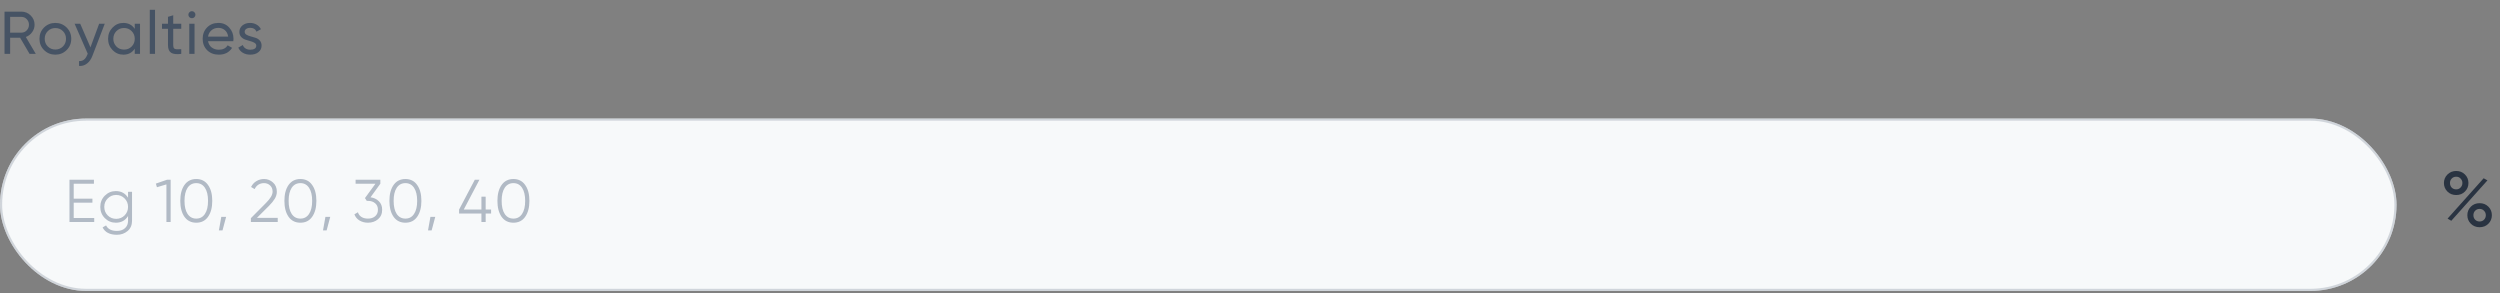 <svg width="580" height="68" viewBox="0 0 580 68" fill="none" xmlns="http://www.w3.org/2000/svg">
<rect x="0" y="0" width="580" height="68" fill="#808080" stroke="none"/>
<path d="M6.86 12.5L4.662 8.748H2.352V12.5H1.05V2.7H4.97C5.81 2.7 6.529 2.999 7.126 3.596C7.723 4.184 8.022 4.898 8.022 5.738C8.022 6.373 7.831 6.951 7.448 7.474C7.075 7.997 6.589 8.365 5.992 8.58L8.302 12.5H6.86ZM2.352 3.918V7.572H4.97C5.455 7.572 5.866 7.395 6.202 7.04C6.547 6.676 6.72 6.242 6.72 5.738C6.72 5.234 6.547 4.805 6.202 4.45C5.866 4.095 5.455 3.918 4.97 3.918H2.352ZM15.455 11.618C14.736 12.327 13.864 12.682 12.837 12.682C11.81 12.682 10.938 12.327 10.219 11.618C9.51 10.909 9.155 10.036 9.155 9C9.155 7.964 9.51 7.091 10.219 6.382C10.938 5.673 11.81 5.318 12.837 5.318C13.864 5.318 14.736 5.673 15.455 6.382C16.174 7.091 16.533 7.964 16.533 9C16.533 10.036 16.174 10.909 15.455 11.618ZM12.837 11.492C13.537 11.492 14.125 11.254 14.601 10.778C15.077 10.302 15.315 9.709 15.315 9C15.315 8.291 15.077 7.698 14.601 7.222C14.125 6.746 13.537 6.508 12.837 6.508C12.146 6.508 11.563 6.746 11.087 7.222C10.611 7.698 10.373 8.291 10.373 9C10.373 9.709 10.611 10.302 11.087 10.778C11.563 11.254 12.146 11.492 12.837 11.492ZM23.002 5.5H24.304L21.448 12.934C21.149 13.727 20.729 14.329 20.188 14.74C19.656 15.16 19.04 15.347 18.34 15.3V14.166C19.198 14.231 19.828 13.755 20.23 12.738L20.356 12.472L17.304 5.5H18.606L20.986 10.988L23.002 5.5ZM31.263 5.5H32.481V12.5H31.263V11.296C30.657 12.22 29.774 12.682 28.617 12.682C27.637 12.682 26.802 12.327 26.111 11.618C25.421 10.899 25.075 10.027 25.075 9C25.075 7.973 25.421 7.105 26.111 6.396C26.802 5.677 27.637 5.318 28.617 5.318C29.774 5.318 30.657 5.78 31.263 6.704V5.5ZM28.771 11.506C29.48 11.506 30.073 11.268 30.549 10.792C31.025 10.307 31.263 9.709 31.263 9C31.263 8.291 31.025 7.698 30.549 7.222C30.073 6.737 29.48 6.494 28.771 6.494C28.071 6.494 27.483 6.737 27.007 7.222C26.531 7.698 26.293 8.291 26.293 9C26.293 9.709 26.531 10.307 27.007 10.792C27.483 11.268 28.071 11.506 28.771 11.506ZM34.747 12.5V2.28H35.965V12.5H34.747ZM42.051 6.676H40.189V10.47C40.189 10.815 40.254 11.063 40.385 11.212C40.525 11.352 40.735 11.427 41.015 11.436C41.295 11.436 41.64 11.427 42.051 11.408V12.5C40.987 12.64 40.207 12.556 39.713 12.248C39.218 11.931 38.971 11.338 38.971 10.47V6.676H37.585V5.5H38.971V3.904L40.189 3.54V5.5H42.051V6.676ZM44.529 4.226C44.295 4.226 44.099 4.147 43.941 3.988C43.782 3.829 43.703 3.638 43.703 3.414C43.703 3.19 43.782 2.999 43.941 2.84C44.099 2.672 44.295 2.588 44.529 2.588C44.753 2.588 44.944 2.672 45.103 2.84C45.261 2.999 45.341 3.19 45.341 3.414C45.341 3.638 45.261 3.829 45.103 3.988C44.944 4.147 44.753 4.226 44.529 4.226ZM43.913 12.5V5.5H45.131V12.5H43.913ZM48.263 9.56C48.384 10.185 48.669 10.671 49.117 11.016C49.574 11.361 50.134 11.534 50.797 11.534C51.721 11.534 52.393 11.193 52.813 10.512L53.849 11.1C53.168 12.155 52.141 12.682 50.769 12.682C49.658 12.682 48.753 12.337 48.053 11.646C47.362 10.946 47.017 10.064 47.017 9C47.017 7.945 47.358 7.068 48.039 6.368C48.72 5.668 49.602 5.318 50.685 5.318C51.712 5.318 52.547 5.682 53.191 6.41C53.844 7.129 54.171 7.997 54.171 9.014C54.171 9.191 54.157 9.373 54.129 9.56H48.263ZM50.685 6.466C50.032 6.466 49.49 6.653 49.061 7.026C48.632 7.39 48.366 7.88 48.263 8.496H52.939C52.836 7.833 52.575 7.329 52.155 6.984C51.735 6.639 51.245 6.466 50.685 6.466ZM56.768 7.39C56.768 7.661 56.903 7.88 57.174 8.048C57.444 8.207 57.771 8.337 58.154 8.44C58.536 8.533 58.919 8.645 59.302 8.776C59.684 8.897 60.011 9.112 60.282 9.42C60.552 9.719 60.688 10.106 60.688 10.582C60.688 11.217 60.44 11.725 59.946 12.108C59.46 12.491 58.835 12.682 58.07 12.682C57.388 12.682 56.805 12.533 56.32 12.234C55.834 11.935 55.489 11.539 55.284 11.044L56.334 10.442C56.446 10.778 56.656 11.044 56.964 11.24C57.272 11.436 57.64 11.534 58.07 11.534C58.471 11.534 58.802 11.459 59.064 11.31C59.325 11.151 59.456 10.909 59.456 10.582C59.456 10.311 59.32 10.097 59.05 9.938C58.779 9.77 58.452 9.639 58.07 9.546C57.687 9.443 57.304 9.327 56.922 9.196C56.539 9.065 56.212 8.851 55.942 8.552C55.671 8.253 55.536 7.871 55.536 7.404C55.536 6.797 55.769 6.298 56.236 5.906C56.712 5.514 57.304 5.318 58.014 5.318C58.583 5.318 59.087 5.449 59.526 5.71C59.974 5.962 60.31 6.317 60.534 6.774L59.512 7.348C59.26 6.751 58.76 6.452 58.014 6.452C57.668 6.452 57.374 6.536 57.132 6.704C56.889 6.863 56.768 7.091 56.768 7.39Z" fill="#465364"/>
<rect y="27.5" width="556" height="40" rx="20" fill="#F7F9FA"/>
<rect x="0.25" y="27.75" width="555.5" height="39.5" rx="19.75" stroke="#ABB2BD" stroke-opacity="0.5" stroke-width="0.5"/>
<path opacity="0.6" d="M17.1 50.576H21.86V51.5H16.12V41.7H21.79V42.624H17.1V46.096H21.44V47.02H17.1V50.576ZM29.707 44.5H30.631V51.22C30.631 52.228 30.286 53.021 29.595 53.6C28.904 54.179 28.078 54.468 27.117 54.468C25.474 54.468 24.368 53.899 23.799 52.76L24.611 52.298C25.031 53.147 25.866 53.572 27.117 53.572C27.92 53.572 28.55 53.357 29.007 52.928C29.474 52.508 29.707 51.939 29.707 51.22V50.128C29.063 51.155 28.12 51.668 26.879 51.668C25.88 51.668 25.026 51.313 24.317 50.604C23.617 49.895 23.267 49.027 23.267 48C23.267 46.973 23.617 46.105 24.317 45.396C25.026 44.687 25.88 44.332 26.879 44.332C28.12 44.332 29.063 44.845 29.707 45.872V44.5ZM24.989 49.974C25.521 50.506 26.174 50.772 26.949 50.772C27.724 50.772 28.377 50.506 28.909 49.974C29.441 49.433 29.707 48.775 29.707 48C29.707 47.225 29.441 46.572 28.909 46.04C28.377 45.499 27.724 45.228 26.949 45.228C26.174 45.228 25.521 45.499 24.989 46.04C24.457 46.572 24.191 47.225 24.191 48C24.191 48.775 24.457 49.433 24.989 49.974ZM38.748 41.7H39.587V51.5H38.608V42.778L36.41 43.436L36.157 42.596L38.748 41.7ZM48.265 50.296C47.621 51.211 46.711 51.668 45.535 51.668C44.359 51.668 43.445 51.211 42.791 50.296C42.147 49.372 41.825 48.14 41.825 46.6C41.825 45.06 42.147 43.833 42.791 42.918C43.445 41.994 44.359 41.532 45.535 41.532C46.711 41.532 47.621 41.994 48.265 42.918C48.919 43.833 49.245 45.06 49.245 46.6C49.245 48.14 48.919 49.372 48.265 50.296ZM43.519 49.638C44.005 50.357 44.677 50.716 45.535 50.716C46.394 50.716 47.061 50.357 47.537 49.638C48.023 48.919 48.265 47.907 48.265 46.6C48.265 45.293 48.023 44.281 47.537 43.562C47.061 42.843 46.394 42.484 45.535 42.484C44.677 42.484 44.005 42.843 43.519 43.562C43.043 44.281 42.805 45.293 42.805 46.6C42.805 47.907 43.043 48.919 43.519 49.638ZM52.46 50.31L51.62 53.46H50.78L51.34 50.31H52.46ZM58.203 51.5V50.618L61.731 47.062C62.739 46.054 63.243 45.191 63.243 44.472C63.243 43.847 63.047 43.361 62.655 43.016C62.273 42.661 61.81 42.484 61.269 42.484C60.261 42.484 59.529 42.946 59.071 43.87L58.245 43.38C58.553 42.773 58.973 42.316 59.505 42.008C60.037 41.691 60.625 41.532 61.269 41.532C62.053 41.532 62.739 41.798 63.327 42.33C63.925 42.853 64.223 43.567 64.223 44.472C64.223 45.041 64.064 45.587 63.747 46.11C63.43 46.633 62.982 47.183 62.403 47.762L59.603 50.548H64.433V51.5H58.203ZM72.422 50.296C71.778 51.211 70.868 51.668 69.692 51.668C68.516 51.668 67.601 51.211 66.948 50.296C66.304 49.372 65.982 48.14 65.982 46.6C65.982 45.06 66.304 43.833 66.948 42.918C67.601 41.994 68.516 41.532 69.692 41.532C70.868 41.532 71.778 41.994 72.422 42.918C73.075 43.833 73.402 45.06 73.402 46.6C73.402 48.14 73.075 49.372 72.422 50.296ZM67.676 49.638C68.161 50.357 68.833 50.716 69.692 50.716C70.55 50.716 71.218 50.357 71.694 49.638C72.179 48.919 72.422 47.907 72.422 46.6C72.422 45.293 72.179 44.281 71.694 43.562C71.218 42.843 70.55 42.484 69.692 42.484C68.833 42.484 68.161 42.843 67.676 43.562C67.2 44.281 66.962 45.293 66.962 46.6C66.962 47.907 67.2 48.919 67.676 49.638ZM76.616 50.31L75.776 53.46H74.936L75.496 50.31H76.616ZM85.958 45.774C86.742 45.877 87.386 46.18 87.89 46.684C88.403 47.179 88.66 47.837 88.66 48.658C88.66 49.591 88.338 50.329 87.694 50.87C87.059 51.402 86.284 51.668 85.37 51.668C84.642 51.668 83.993 51.5 83.424 51.164C82.854 50.828 82.453 50.347 82.22 49.722L83.032 49.246C83.19 49.731 83.475 50.1 83.886 50.352C84.296 50.595 84.791 50.716 85.37 50.716C86.042 50.716 86.592 50.539 87.022 50.184C87.46 49.82 87.68 49.311 87.68 48.658C87.68 48.005 87.46 47.501 87.022 47.146C86.592 46.782 86.042 46.6 85.37 46.6V46.586L85.356 46.6H85.09L84.67 45.956L87.106 42.624H82.5V41.7H88.24V42.624L85.958 45.774ZM96.784 50.296C96.139 51.211 95.23 51.668 94.053 51.668C92.877 51.668 91.963 51.211 91.309 50.296C90.665 49.372 90.344 48.14 90.344 46.6C90.344 45.06 90.665 43.833 91.309 42.918C91.963 41.994 92.877 41.532 94.053 41.532C95.23 41.532 96.139 41.994 96.784 42.918C97.437 43.833 97.763 45.06 97.763 46.6C97.763 48.14 97.437 49.372 96.784 50.296ZM92.037 49.638C92.523 50.357 93.195 50.716 94.053 50.716C94.912 50.716 95.579 50.357 96.055 49.638C96.541 48.919 96.784 47.907 96.784 46.6C96.784 45.293 96.541 44.281 96.055 43.562C95.579 42.843 94.912 42.484 94.053 42.484C93.195 42.484 92.523 42.843 92.037 43.562C91.561 44.281 91.323 45.293 91.323 46.6C91.323 47.907 91.561 48.919 92.037 49.638ZM100.978 50.31L100.138 53.46H99.298L99.858 50.31H100.978ZM113.931 48.616V49.54H112.671V51.5H111.691V49.54H106.511V48.616L110.151 41.7H111.229L107.589 48.616H111.691V45.62H112.671V48.616H113.931ZM121.842 50.296C121.198 51.211 120.288 51.668 119.112 51.668C117.936 51.668 117.022 51.211 116.368 50.296C115.724 49.372 115.402 48.14 115.402 46.6C115.402 45.06 115.724 43.833 116.368 42.918C117.022 41.994 117.936 41.532 119.112 41.532C120.288 41.532 121.198 41.994 121.842 42.918C122.496 43.833 122.822 45.06 122.822 46.6C122.822 48.14 122.496 49.372 121.842 50.296ZM117.096 49.638C117.582 50.357 118.254 50.716 119.112 50.716C119.971 50.716 120.638 50.357 121.114 49.638C121.6 48.919 121.842 47.907 121.842 46.6C121.842 45.293 121.6 44.281 121.114 43.562C120.638 42.843 119.971 42.484 119.112 42.484C118.254 42.484 117.582 42.843 117.096 43.562C116.62 44.281 116.382 45.293 116.382 46.6C116.382 47.907 116.62 48.919 117.096 49.638Z" fill="#8390A2"/>
<path d="M569.834 45.246C569.018 45.246 568.34 44.976 567.8 44.436C567.26 43.896 566.99 43.236 566.99 42.456C566.99 41.688 567.26 41.034 567.8 40.494C568.352 39.942 569.03 39.666 569.834 39.666C570.65 39.666 571.328 39.936 571.868 40.476C572.408 41.016 572.678 41.676 572.678 42.456C572.678 43.236 572.408 43.896 571.868 44.436C571.34 44.976 570.662 45.246 569.834 45.246ZM568.79 43.518C569.066 43.794 569.414 43.932 569.834 43.932C570.254 43.932 570.596 43.788 570.86 43.5C571.136 43.212 571.274 42.864 571.274 42.456C571.274 42.048 571.136 41.706 570.86 41.43C570.596 41.142 570.254 40.998 569.834 40.998C569.414 40.998 569.066 41.142 568.79 41.43C568.526 41.706 568.394 42.048 568.394 42.456C568.394 42.876 568.526 43.23 568.79 43.518ZM567.836 50.718L576.206 41.358L577.088 41.844L568.7 51.222L567.836 50.718ZM577.304 51.906C576.764 52.446 576.086 52.716 575.27 52.716C574.454 52.716 573.776 52.446 573.236 51.906C572.696 51.366 572.426 50.706 572.426 49.926C572.426 49.146 572.696 48.486 573.236 47.946C573.776 47.406 574.454 47.136 575.27 47.136C576.086 47.136 576.764 47.406 577.304 47.946C577.844 48.486 578.114 49.146 578.114 49.926C578.114 50.706 577.844 51.366 577.304 51.906ZM574.226 50.97C574.502 51.246 574.85 51.384 575.27 51.384C575.69 51.384 576.032 51.246 576.296 50.97C576.572 50.682 576.71 50.334 576.71 49.926C576.71 49.518 576.572 49.176 576.296 48.9C576.032 48.612 575.69 48.468 575.27 48.468C574.85 48.468 574.502 48.612 574.226 48.9C573.962 49.176 573.83 49.518 573.83 49.926C573.83 50.334 573.962 50.682 574.226 50.97Z" fill="#293341"/>
</svg>
